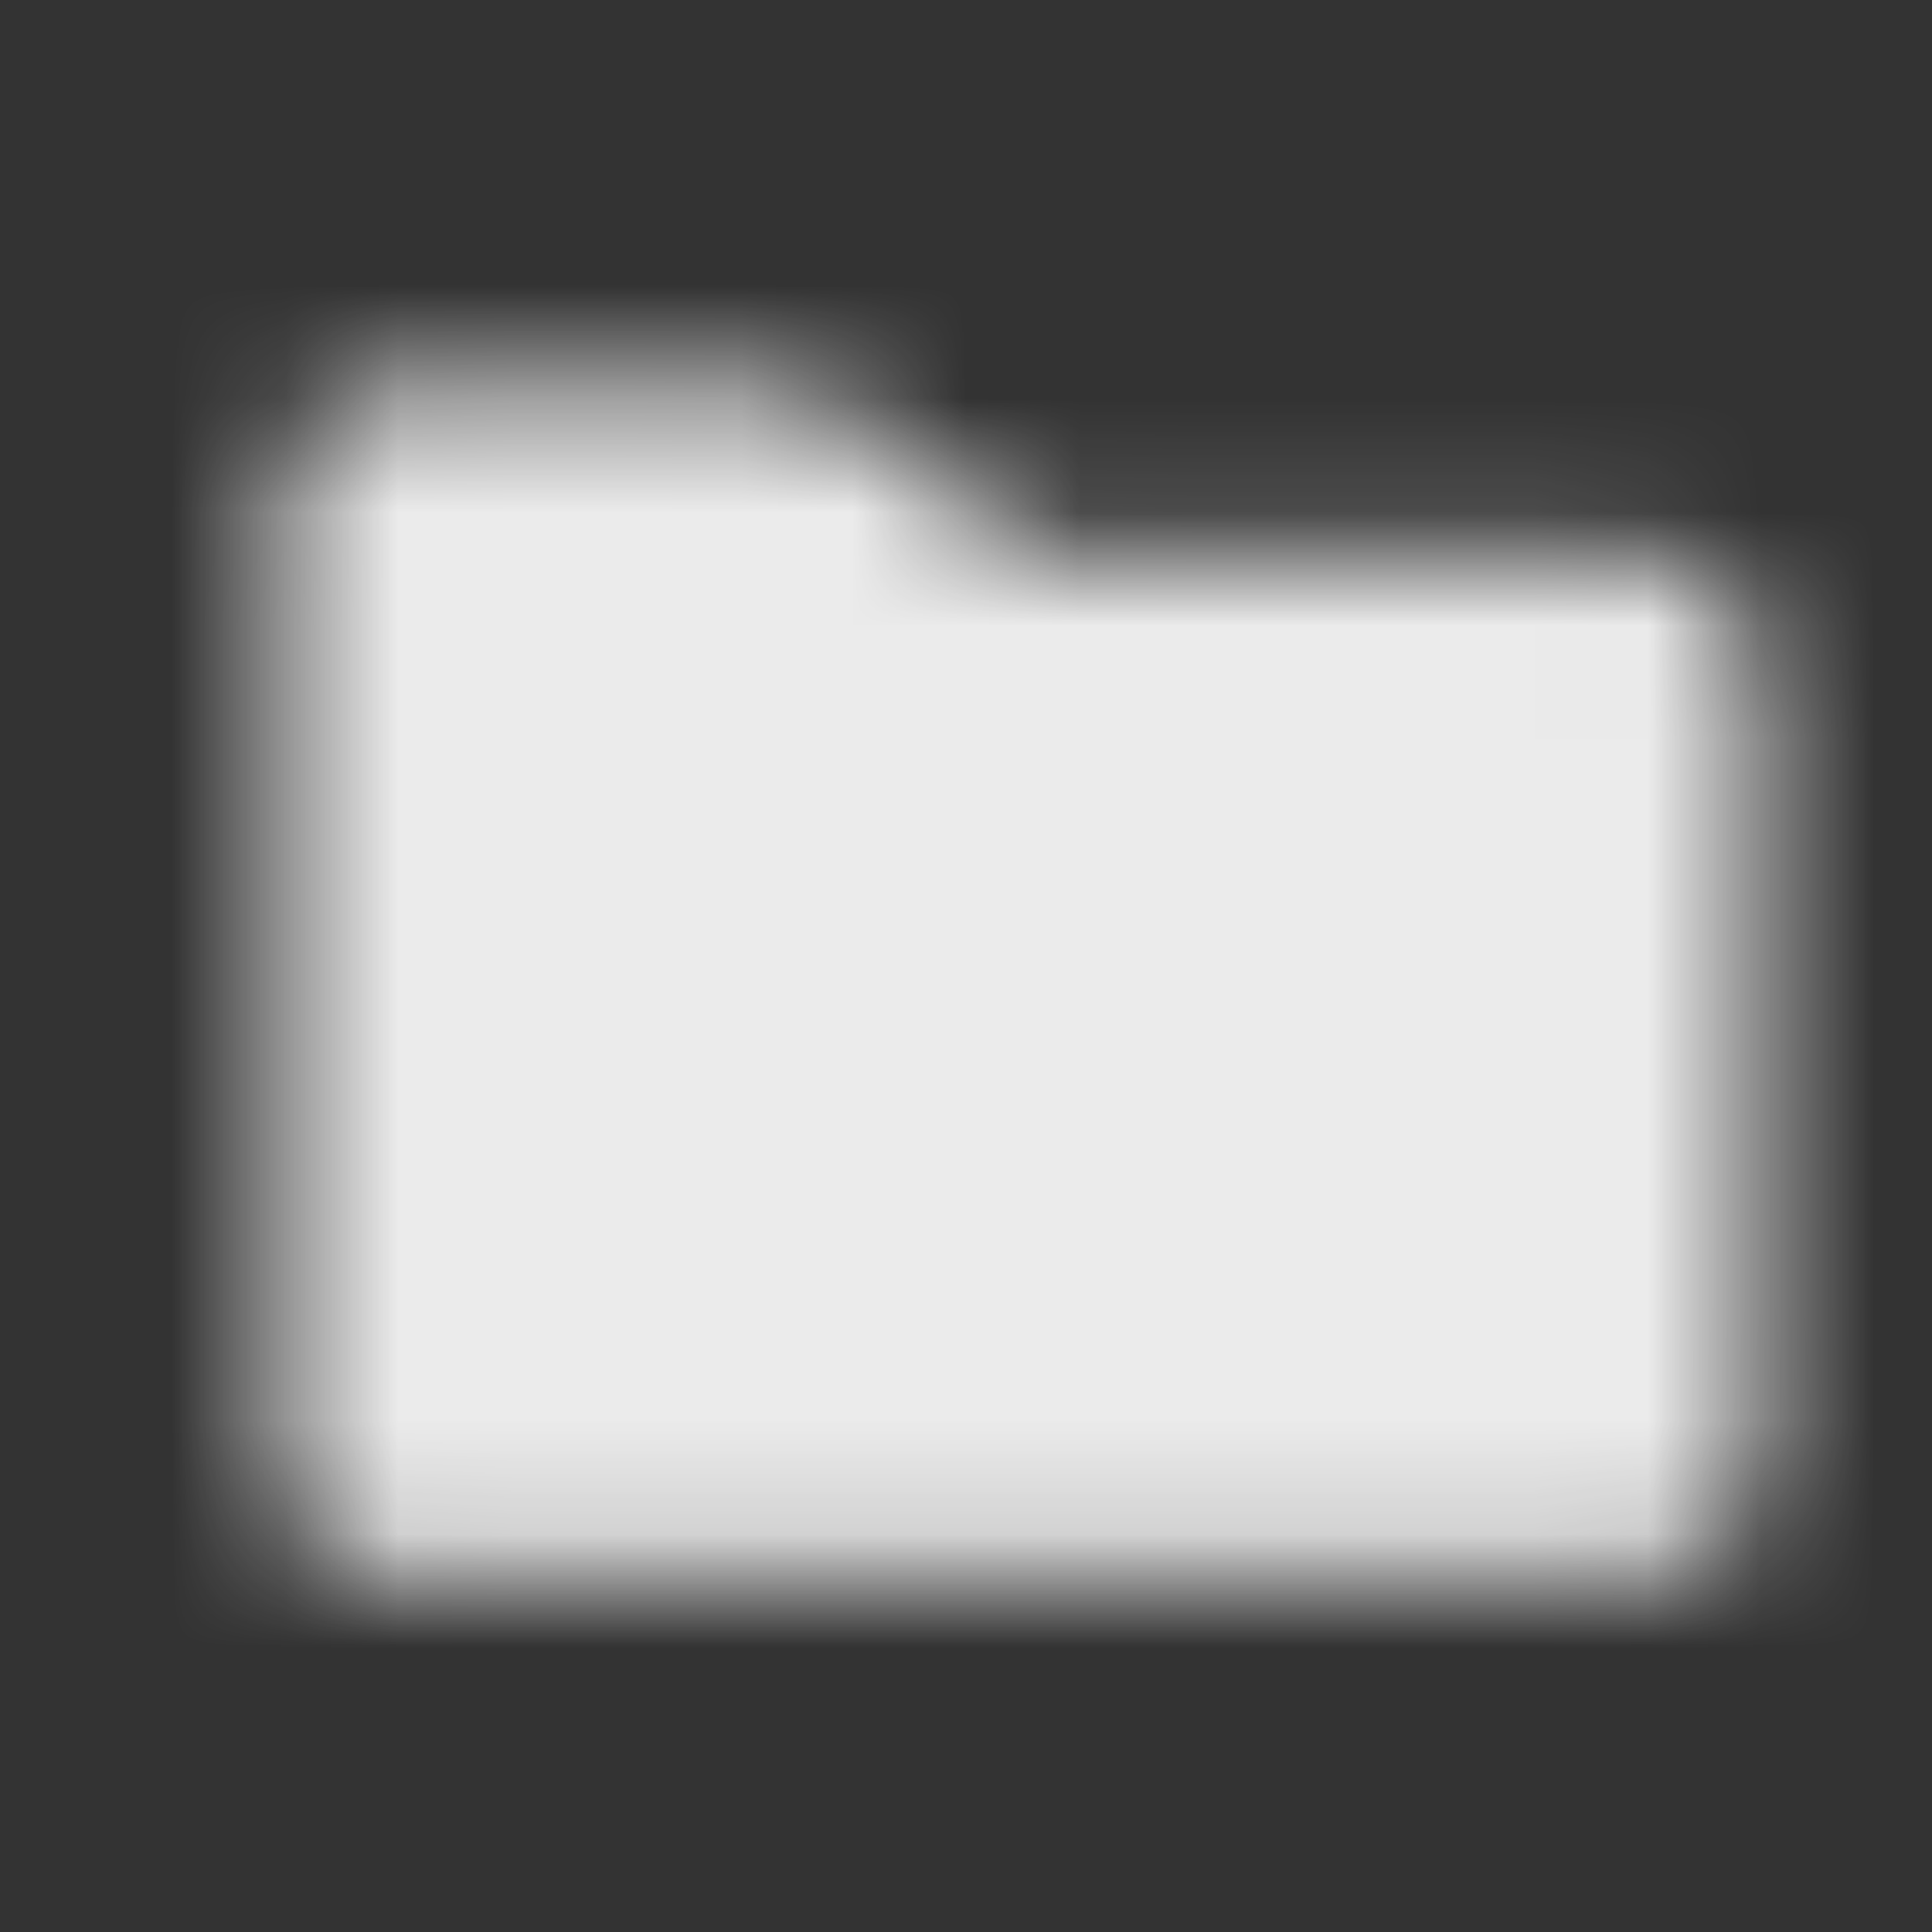 <svg width="17" height="17" viewBox="0 0 17 17" fill="none" xmlns="http://www.w3.org/2000/svg">
<rect x="0" y="0" width="17" height="17" fill="#333333" stroke="none"/>
<mask id="mask0_558_4525" style="mask-type:alpha" maskUnits="userSpaceOnUse" x="0" y="0" width="17" height="17">
<g clip-path="url(#clip0_558_4525)">
<path d="M14.469 4.891H9.136L7.401 3.591C7.229 3.461 7.018 3.391 6.803 3.391H3.469C3.204 3.391 2.949 3.496 2.762 3.684C2.574 3.871 2.469 4.125 2.469 4.391V12.891C2.469 13.156 2.574 13.41 2.762 13.598C2.949 13.785 3.204 13.891 3.469 13.891H14.524C14.775 13.89 15.015 13.791 15.192 13.614C15.369 13.437 15.468 13.197 15.469 12.946V5.891C15.469 5.625 15.363 5.371 15.176 5.184C14.988 4.996 14.734 4.891 14.469 4.891Z" fill="white"/>
</g>
</mask>
<g mask="url(#mask0_558_4525)">
<rect x="0.969" y="0.391" width="16" height="16" fill="white" fill-opacity="0.9"/>
</g>
<defs>
<clipPath id="clip0_558_4525">
<rect width="16" height="16" fill="white" transform="translate(0.969 0.391)"/>
</clipPath>
</defs>
</svg>
